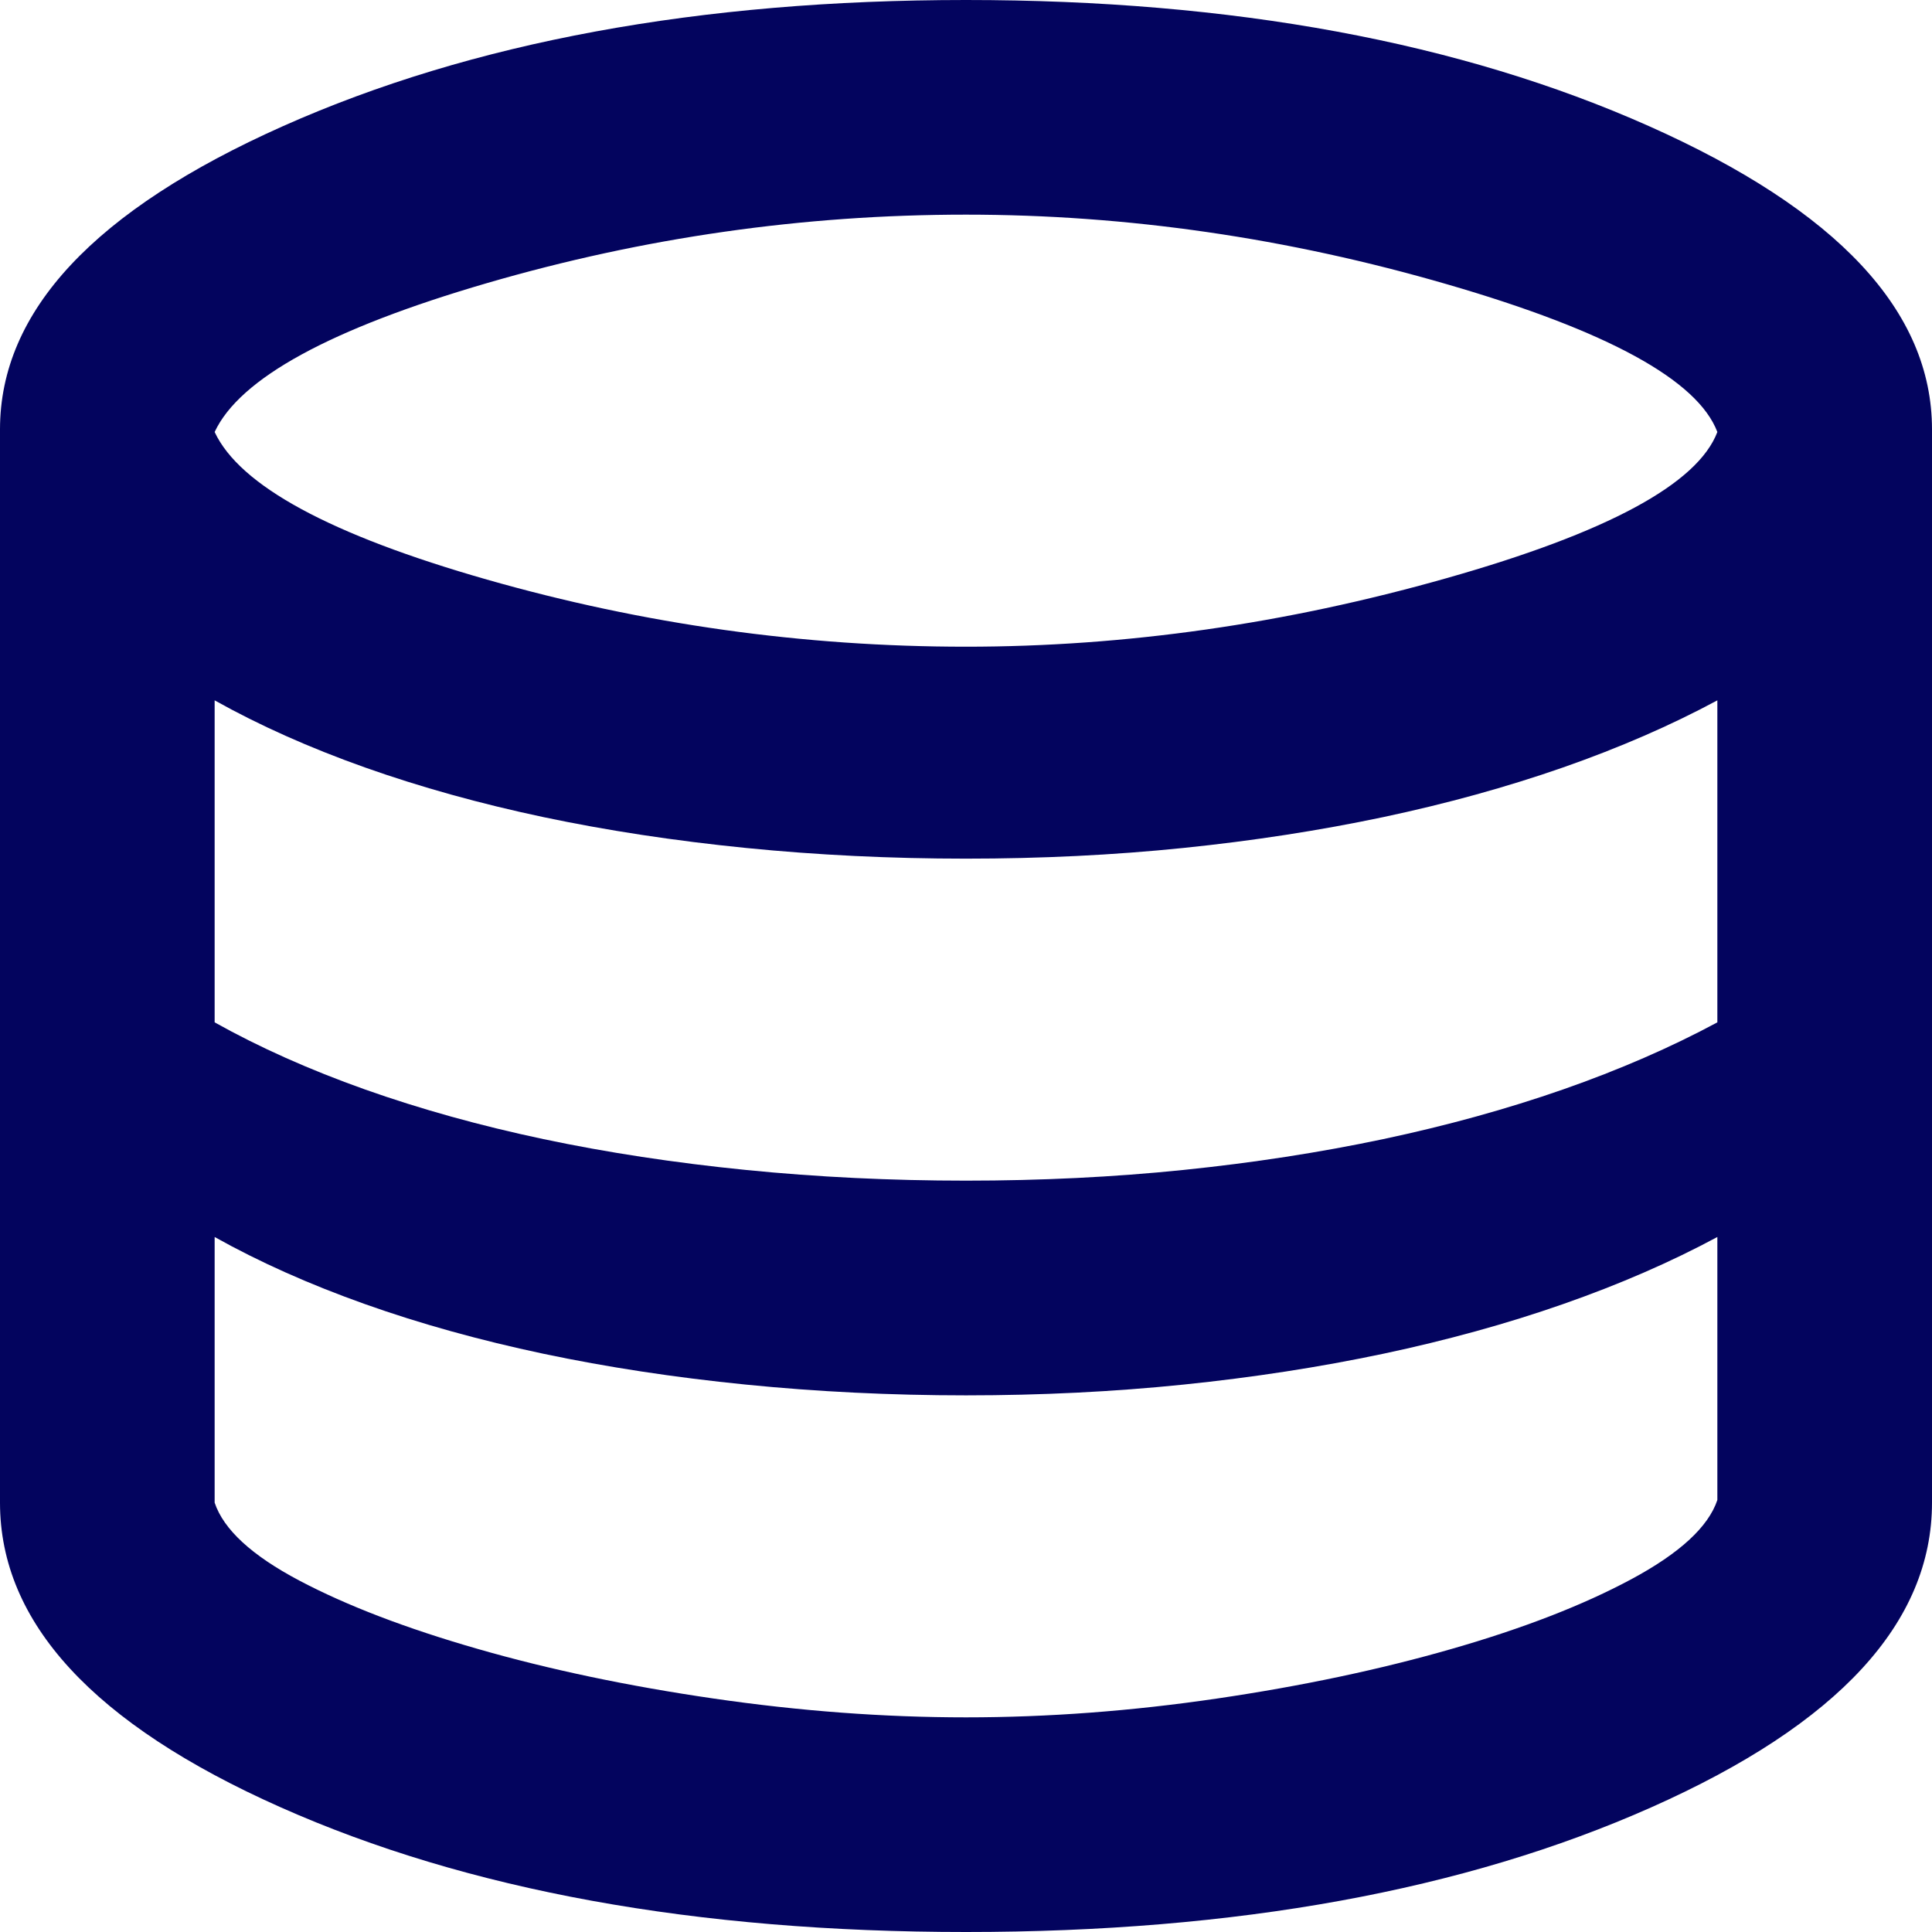 <svg width="30" height="30" viewBox="0 0 30 30" fill="none" xmlns="http://www.w3.org/2000/svg">
<path d="M15 30C10.806 30 7.257 29.354 4.354 28.062C1.451 26.771 0 25.194 0 23.333V6.667C0 4.833 1.465 3.264 4.396 1.958C7.326 0.653 10.861 0 15 0C19.139 0 22.674 0.653 25.604 1.958C28.535 3.264 30 4.833 30 6.667V23.333C30 25.194 28.549 26.771 25.646 28.062C22.743 29.354 19.194 30 15 30ZM15 10.042C17.472 10.042 19.958 9.688 22.458 8.979C24.958 8.271 26.361 7.514 26.667 6.708C26.361 5.903 24.965 5.139 22.479 4.417C19.993 3.694 17.5 3.333 15 3.333C12.472 3.333 9.993 3.688 7.562 4.396C5.132 5.104 3.722 5.875 3.333 6.708C3.722 7.542 5.132 8.306 7.562 9C9.993 9.694 12.472 10.042 15 10.042ZM15 18.333C16.167 18.333 17.292 18.278 18.375 18.167C19.458 18.056 20.493 17.896 21.479 17.688C22.465 17.479 23.396 17.222 24.271 16.917C25.146 16.611 25.944 16.264 26.667 15.875V10.875C25.944 11.264 25.146 11.611 24.271 11.917C23.396 12.222 22.465 12.479 21.479 12.688C20.493 12.896 19.458 13.056 18.375 13.167C17.292 13.278 16.167 13.333 15 13.333C13.833 13.333 12.694 13.278 11.583 13.167C10.472 13.056 9.424 12.896 8.438 12.688C7.451 12.479 6.528 12.222 5.667 11.917C4.806 11.611 4.028 11.264 3.333 10.875V15.875C4.028 16.264 4.806 16.611 5.667 16.917C6.528 17.222 7.451 17.479 8.438 17.688C9.424 17.896 10.472 18.056 11.583 18.167C12.694 18.278 13.833 18.333 15 18.333ZM15 26.667C16.278 26.667 17.576 26.569 18.896 26.375C20.215 26.181 21.431 25.924 22.542 25.604C23.653 25.285 24.583 24.924 25.333 24.521C26.083 24.118 26.528 23.708 26.667 23.292V19.208C25.944 19.597 25.146 19.944 24.271 20.25C23.396 20.556 22.465 20.812 21.479 21.021C20.493 21.229 19.458 21.389 18.375 21.5C17.292 21.611 16.167 21.667 15 21.667C13.833 21.667 12.694 21.611 11.583 21.5C10.472 21.389 9.424 21.229 8.438 21.021C7.451 20.812 6.528 20.556 5.667 20.25C4.806 19.944 4.028 19.597 3.333 19.208V23.333C3.472 23.75 3.91 24.153 4.646 24.542C5.382 24.931 6.306 25.285 7.417 25.604C8.528 25.924 9.75 26.181 11.083 26.375C12.417 26.569 13.722 26.667 15 26.667Z" fill="#03045E"/>
</svg>
